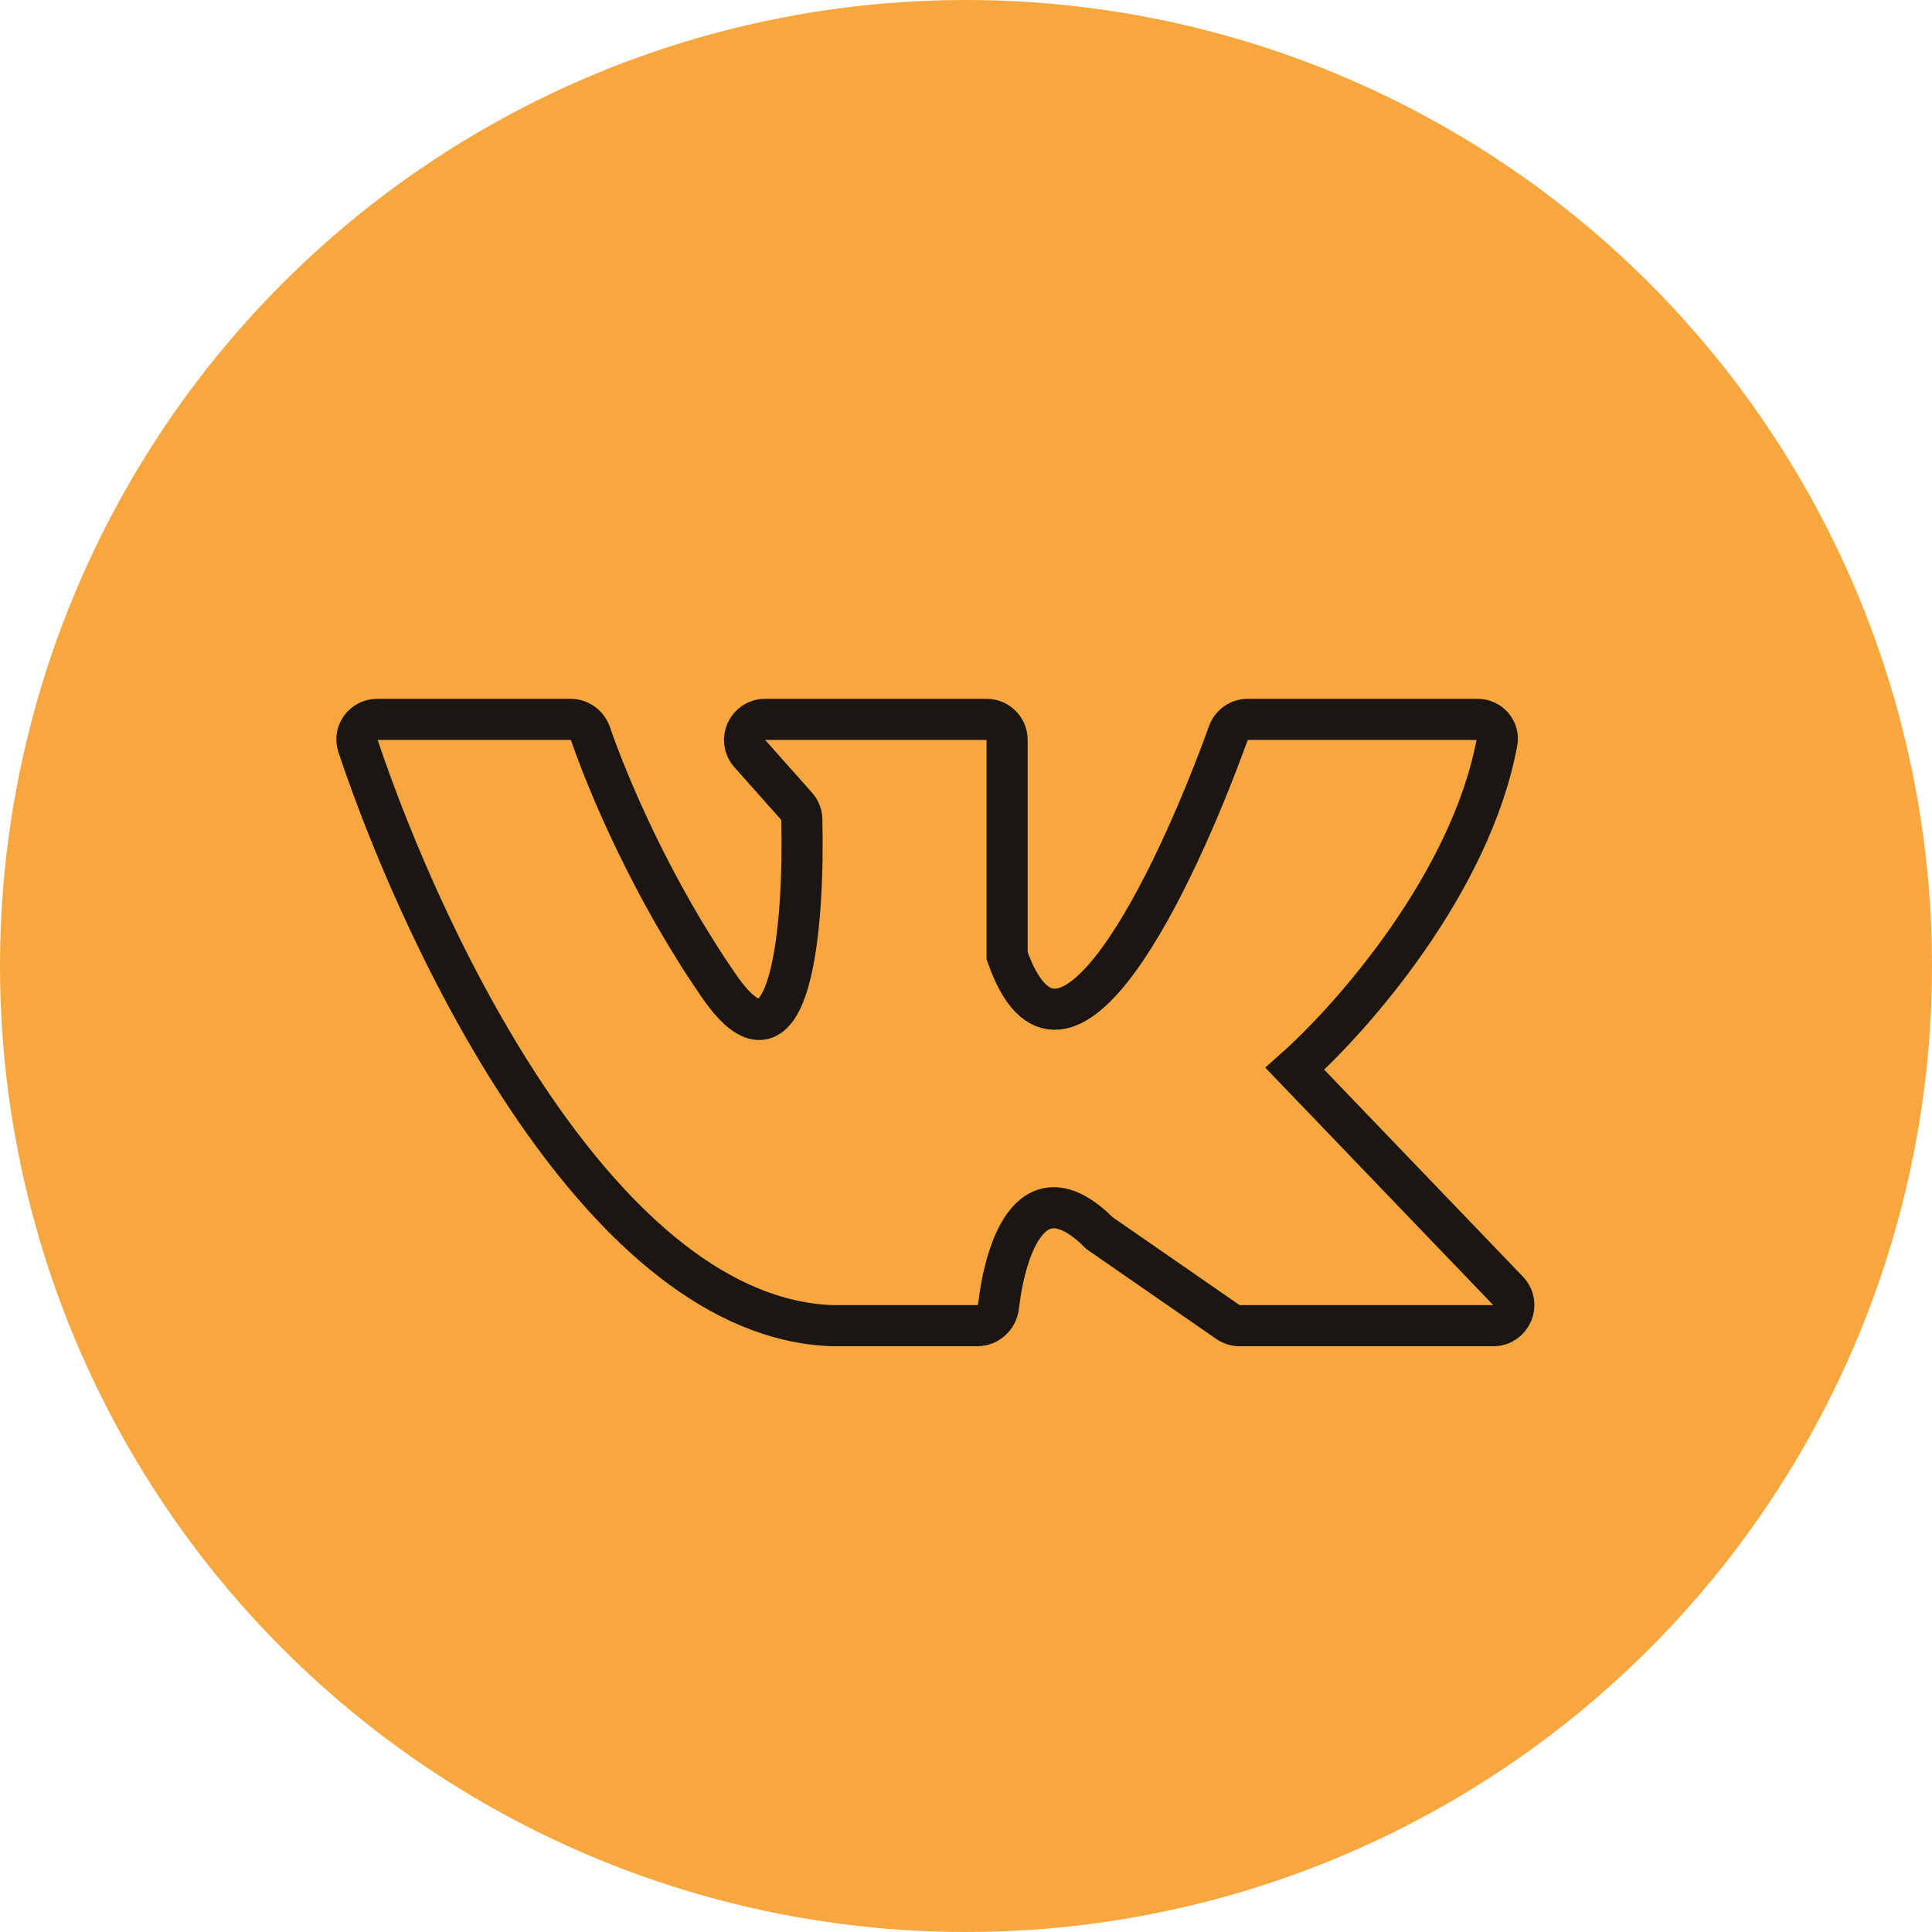 <svg width="94" height="94" viewBox="0 0 94 94" fill="none" xmlns="http://www.w3.org/2000/svg">
<circle cx="47" cy="47" r="47" fill="#F8A73F"/>
<path d="M18.357 35H27.761C28.2 35 28.587 35.287 28.73 35.702C29.6 38.225 31.739 43.29 35 48C38.515 53.078 39.138 44.902 39.011 39.859C39.005 39.626 38.915 39.404 38.76 39.23L36.479 36.664C35.906 36.02 36.364 35 37.227 35H48C48.552 35 49 35.448 49 36V46.5C51.715 54.256 57.155 42.9 59.763 35.669C59.907 35.269 60.285 35 60.71 35H71.883C72.479 35 72.944 35.519 72.836 36.105C71.574 42.919 65.846 49.47 63 52L73.375 62.807C73.985 63.443 73.535 64.5 72.654 64.5H60.312C60.109 64.5 59.91 64.438 59.743 64.322L53.5 60C50.256 56.756 48.934 60.576 48.582 63.558C48.52 64.085 48.085 64.5 47.554 64.5H40.5C29.394 64.117 20.763 46.287 17.415 36.285C17.201 35.646 17.684 35 18.357 35Z" stroke="#1B1612" stroke-width="2"/>
</svg>

